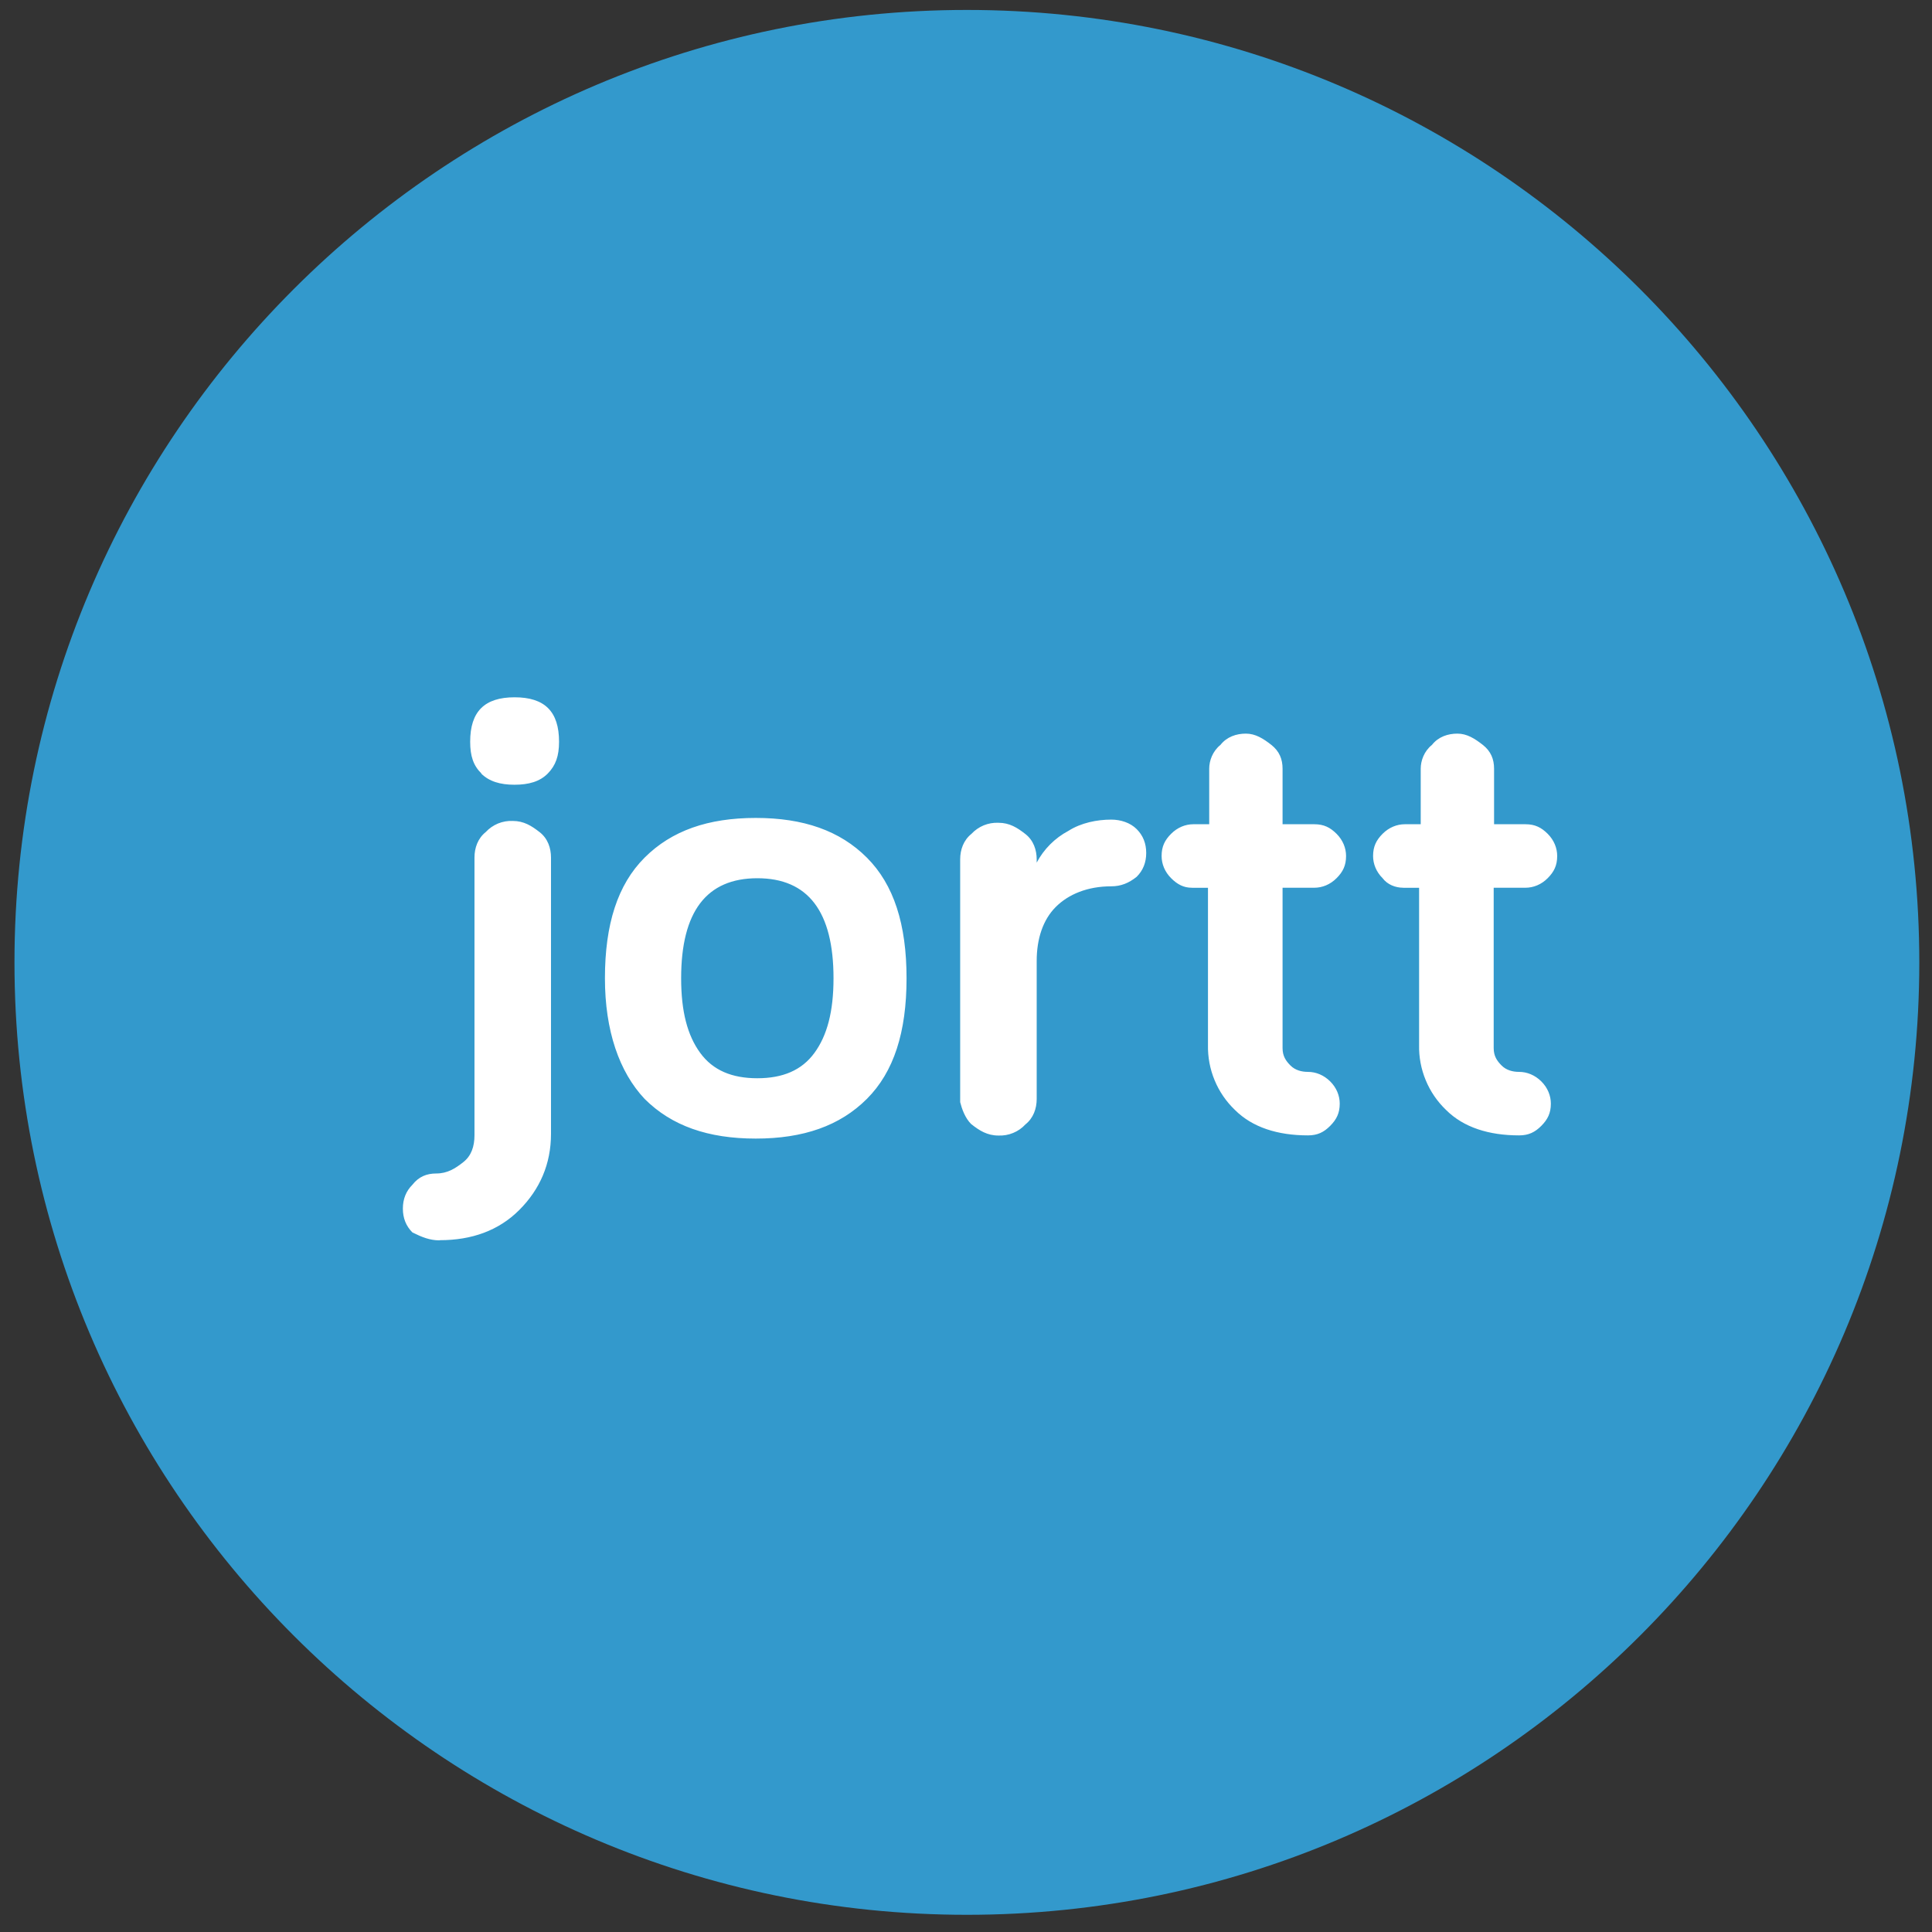 <svg width="61" height="61" viewBox="0 0 61 61" fill="none" xmlns="http://www.w3.org/2000/svg">
<rect x="0" y="0" width="61" height="61" fill="#333333" stroke="none"/>
<g clip-path="url(#clip0_477_1981)">
<path fill-rule="evenodd" clip-rule="evenodd" d="M8.969 20.773H53.296V40.598H8.969V20.773Z" fill="white"/>
<path d="M60.599 30.385C60.599 46.975 47.117 60.457 30.528 60.457C13.938 60.457 0.457 46.97 0.457 30.385C0.457 13.801 13.938 0.314 30.528 0.314C47.118 0.314 60.599 13.796 60.599 30.385ZM13.888 39.157C14.891 39.157 15.743 38.856 16.394 38.205C17.046 37.553 17.397 36.751 17.397 35.799V27.078C17.397 26.777 17.297 26.476 17.041 26.276C16.785 26.075 16.54 25.92 16.189 25.92C16.03 25.913 15.871 25.941 15.724 26.001C15.577 26.062 15.445 26.154 15.337 26.27C15.086 26.471 14.981 26.772 14.981 27.073V35.843C14.981 36.199 14.881 36.495 14.625 36.695C14.37 36.896 14.124 37.051 13.773 37.051C13.472 37.051 13.222 37.151 13.021 37.407C12.821 37.607 12.72 37.858 12.72 38.159C12.72 38.461 12.82 38.711 13.021 38.912C13.322 39.062 13.572 39.162 13.873 39.162L13.888 39.157ZM15.191 24.422C15.442 24.672 15.792 24.777 16.243 24.777C16.694 24.777 17.046 24.677 17.296 24.422C17.546 24.166 17.651 23.87 17.651 23.419C17.651 22.467 17.201 22.016 16.248 22.016C15.296 22.016 14.845 22.467 14.845 23.419C14.845 23.87 14.945 24.172 15.201 24.422H15.191ZM20.353 34.696C21.205 35.548 22.358 35.949 23.862 35.949C25.365 35.949 26.518 35.547 27.37 34.696C28.222 33.844 28.623 32.591 28.623 30.887C28.623 29.182 28.222 27.93 27.37 27.078C26.519 26.226 25.365 25.825 23.862 25.825C22.358 25.825 21.205 26.226 20.353 27.078C19.501 27.929 19.1 29.182 19.1 30.887C19.1 32.541 19.551 33.844 20.353 34.696ZM23.912 27.729C25.515 27.729 26.317 28.781 26.317 30.887C26.317 31.939 26.117 32.691 25.716 33.242C25.315 33.793 24.714 34.044 23.912 34.044C23.109 34.044 22.509 33.794 22.107 33.242C21.705 32.691 21.506 31.939 21.506 30.887C21.506 28.782 22.308 27.729 23.912 27.729ZM30.672 35.497C30.923 35.697 31.174 35.853 31.524 35.853C31.683 35.86 31.842 35.832 31.989 35.771C32.136 35.711 32.268 35.619 32.376 35.502C32.627 35.302 32.732 35.001 32.732 34.7V30.34C32.732 29.638 32.932 29.037 33.334 28.636C33.735 28.235 34.336 27.984 35.087 27.984C35.388 27.984 35.639 27.884 35.889 27.683C36.09 27.483 36.19 27.232 36.19 26.931C36.19 26.629 36.09 26.379 35.889 26.178C35.689 25.978 35.388 25.878 35.087 25.878C34.636 25.878 34.135 25.978 33.734 26.233C33.307 26.46 32.958 26.809 32.732 27.236V27.136C32.732 26.835 32.632 26.534 32.376 26.334C32.12 26.133 31.875 25.978 31.524 25.978C31.365 25.971 31.206 25.999 31.059 26.059C30.912 26.12 30.78 26.212 30.672 26.328C30.421 26.529 30.316 26.83 30.316 27.131V34.799C30.367 34.999 30.466 35.3 30.672 35.5L30.672 35.497ZM37.639 28.03H38.14V32.991C38.132 33.374 38.203 33.755 38.35 34.108C38.496 34.462 38.715 34.781 38.992 35.046C39.544 35.597 40.345 35.848 41.297 35.848C41.599 35.848 41.799 35.748 41.999 35.547C42.199 35.346 42.3 35.145 42.3 34.846C42.3 34.595 42.2 34.344 41.999 34.144C41.798 33.944 41.548 33.843 41.297 33.843C41.097 33.843 40.896 33.792 40.746 33.643C40.596 33.493 40.495 33.342 40.495 33.091V28.029H41.498C41.748 28.029 41.999 27.929 42.199 27.728C42.4 27.528 42.5 27.327 42.5 27.027C42.5 26.776 42.4 26.526 42.199 26.325C41.998 26.125 41.798 26.024 41.498 26.024H40.495V24.271C40.495 23.97 40.395 23.719 40.14 23.518C39.884 23.318 39.638 23.163 39.337 23.163C39.036 23.163 38.736 23.263 38.535 23.518C38.285 23.719 38.179 24.02 38.179 24.271V26.024H37.678C37.428 26.024 37.177 26.125 36.977 26.325C36.776 26.526 36.676 26.727 36.676 27.027C36.676 27.277 36.776 27.528 36.977 27.728C37.178 27.929 37.378 28.029 37.628 28.029L37.639 28.03ZM44.305 28.03H44.806V32.991C44.797 33.374 44.869 33.755 45.016 34.108C45.162 34.462 45.381 34.781 45.658 35.046C46.21 35.597 47.011 35.848 47.963 35.848C48.264 35.848 48.465 35.748 48.665 35.547C48.865 35.346 48.966 35.145 48.966 34.846C48.966 34.595 48.866 34.344 48.665 34.144C48.464 33.944 48.214 33.843 47.963 33.843C47.763 33.843 47.562 33.792 47.412 33.643C47.262 33.493 47.161 33.342 47.161 33.091V28.029H48.164C48.414 28.029 48.665 27.929 48.865 27.728C49.065 27.528 49.166 27.327 49.166 27.027C49.166 26.776 49.066 26.526 48.865 26.325C48.664 26.125 48.464 26.024 48.164 26.024H47.173V24.271C47.173 23.97 47.073 23.719 46.817 23.518C46.561 23.318 46.316 23.163 46.015 23.163C45.714 23.163 45.413 23.263 45.213 23.518C44.962 23.719 44.857 24.02 44.857 24.271V26.024H44.356C44.105 26.024 43.855 26.125 43.654 26.325C43.454 26.526 43.353 26.727 43.353 27.027C43.353 27.277 43.453 27.528 43.654 27.728C43.805 27.929 44.056 28.029 44.306 28.029L44.305 28.03Z" fill="#3399CC"/>
</g>
<defs>
<clipPath id="clip0_477_1981">
<rect width="61" height="61" fill="white"/>
</clipPath>
</defs>
</svg>
